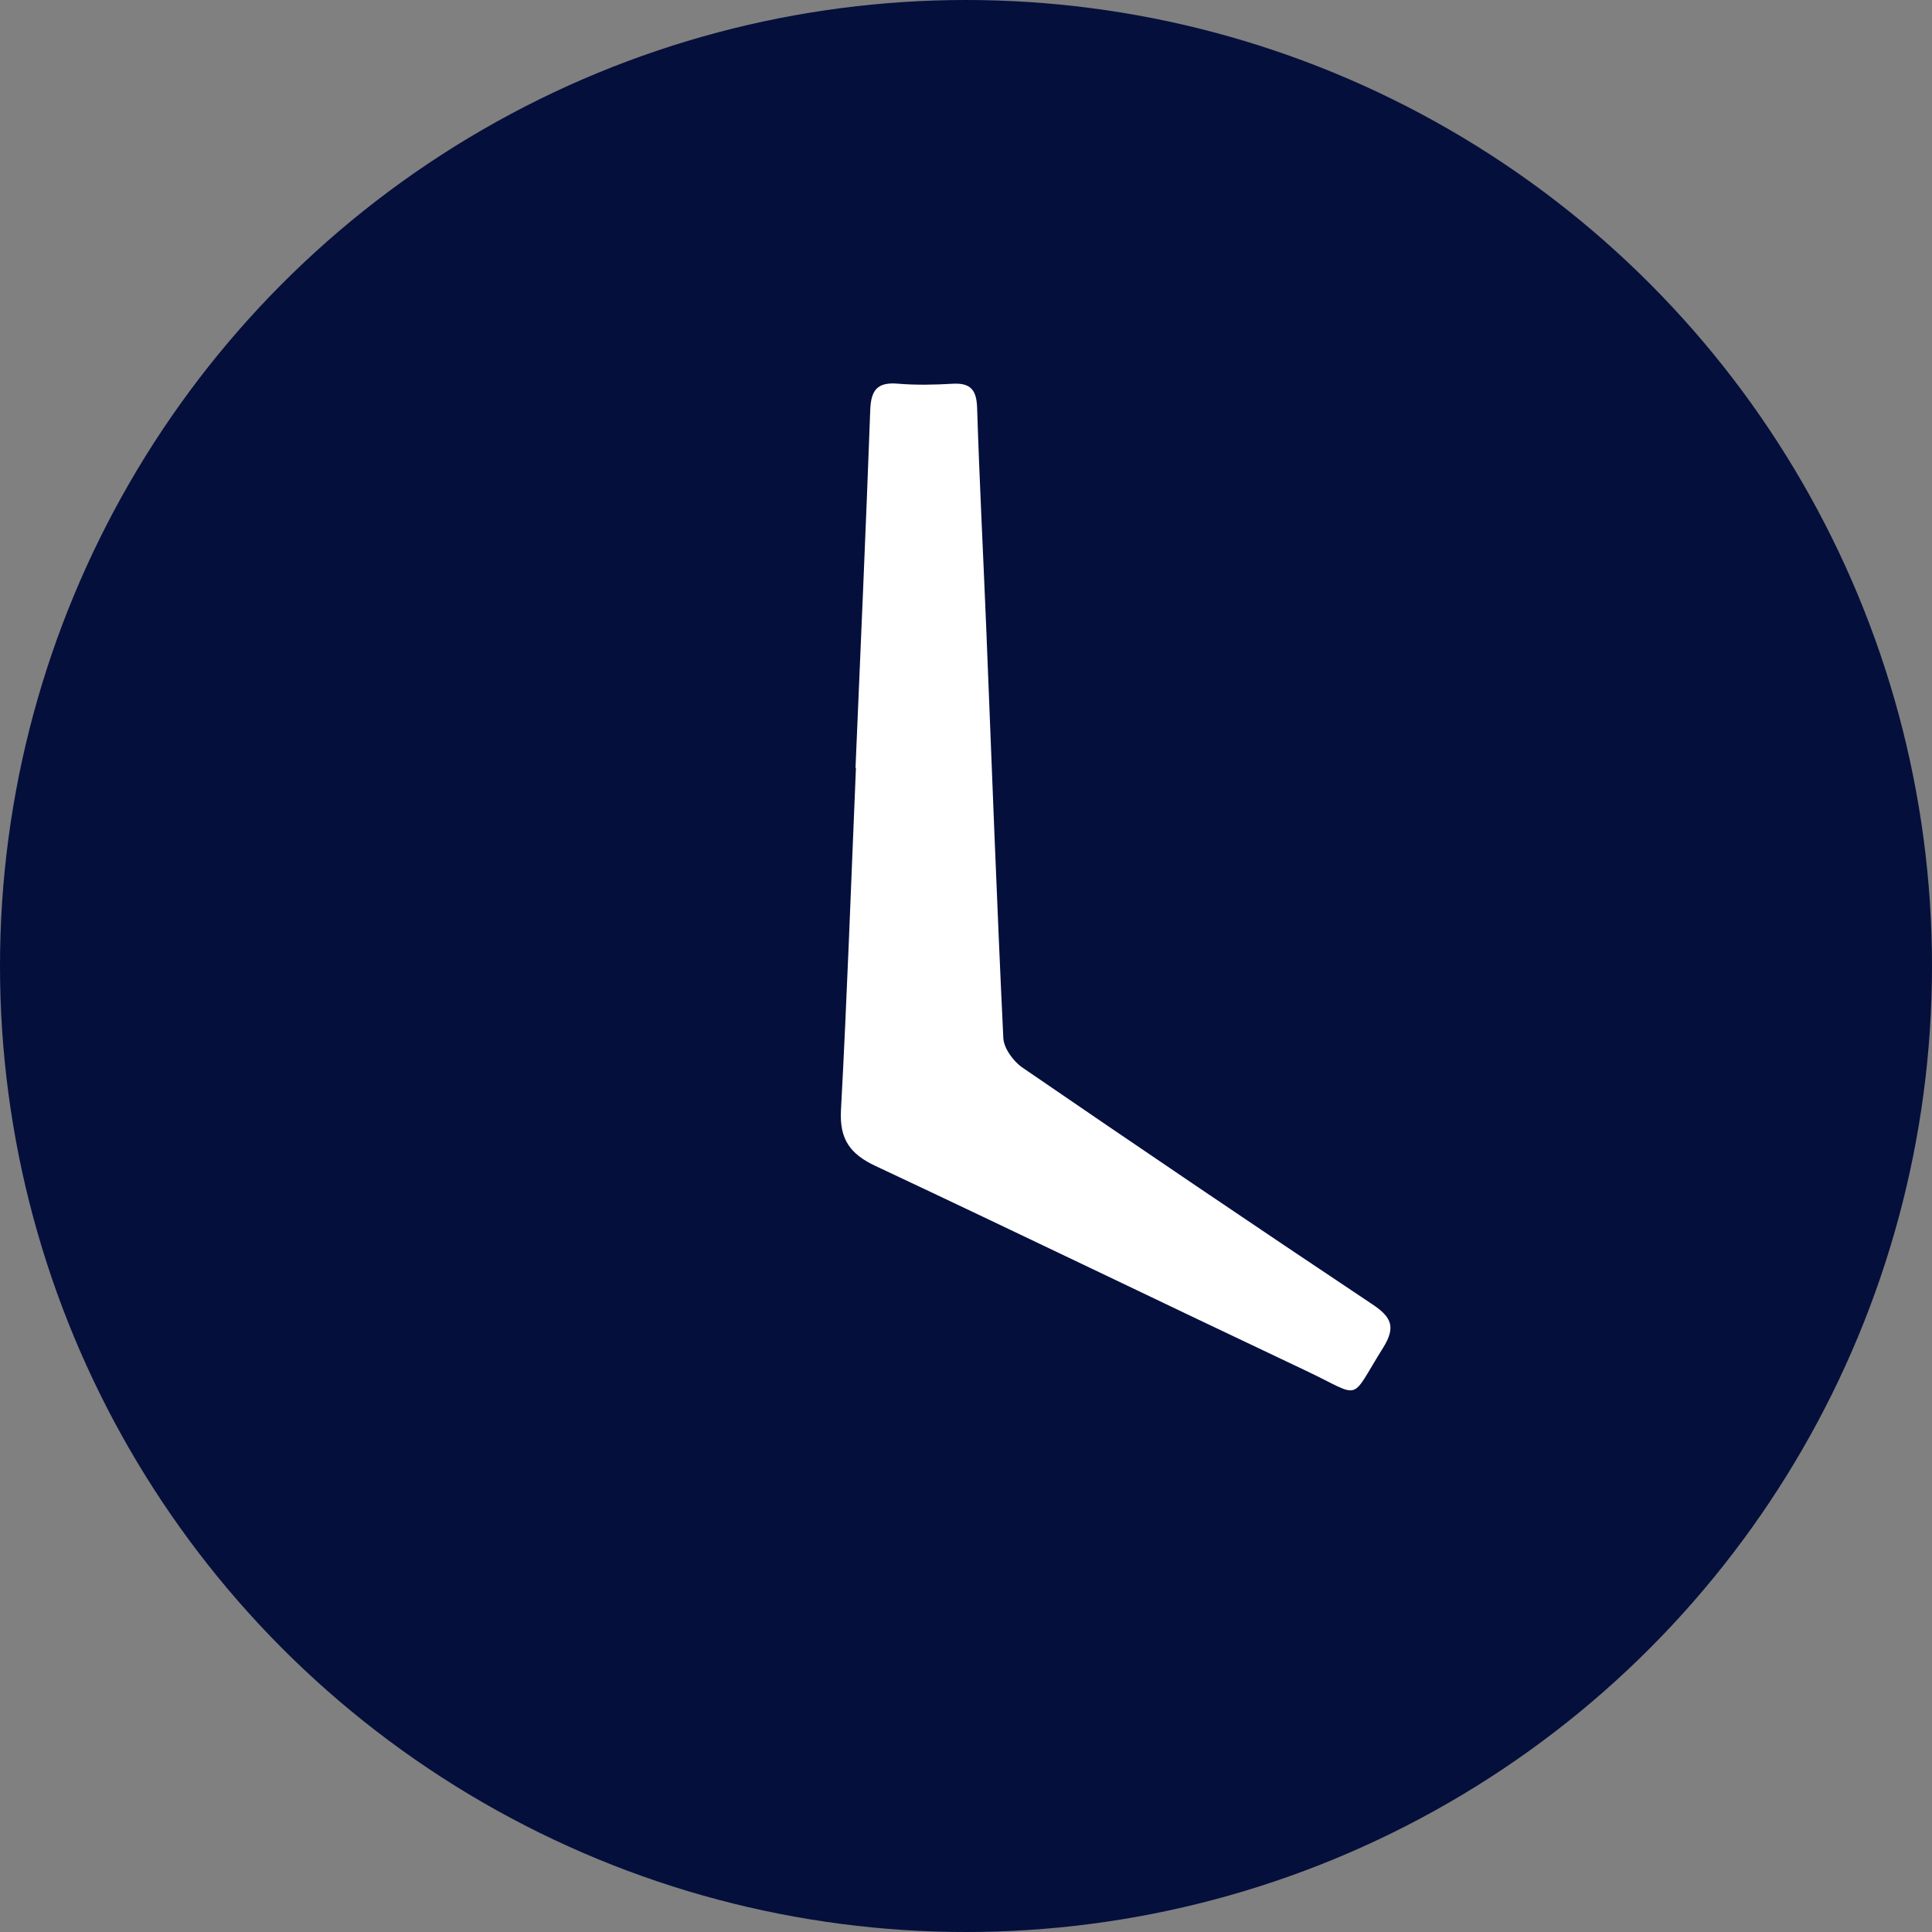 <?xml version="1.0" encoding="utf-8"?>
<!-- Generator: Adobe Illustrator 16.0.3, SVG Export Plug-In . SVG Version: 6.00 Build 0)  -->
<!DOCTYPE svg PUBLIC "-//W3C//DTD SVG 1.1//EN" "http://www.w3.org/Graphics/SVG/1.1/DTD/svg11.dtd">
<svg version="1.1" id="Layer_1" xmlns="http://www.w3.org/2000/svg" xmlns:xlink="http://www.w3.org/1999/xlink" x="0px" y="0px"
	 width="32px" height="32px" viewBox="0 0 32 32" enable-background="new 0 0 32 32" xml:space="preserve">
<rect x="0" y="0" width="32" height="32" fill="#808080" stroke="none"/>
<circle fill-rule="evenodd" clip-rule="evenodd" fill="#050F3C" cx="16" cy="16" r="16"/>
<g>
	<path fill="#FFFFFF" d="M14.17,12.719c0.002,0,0.004,0,0.007,0c-0.08,1.89-0.146,3.78-0.248,5.67
		c-0.026,0.479,0.151,0.726,0.572,0.923c2.384,1.12,4.754,2.268,7.135,3.394c0.943,0.446,0.704,0.524,1.272-0.382
		c0.215-0.343,0.14-0.509-0.175-0.719c-1.942-1.295-3.875-2.604-5.802-3.925c-0.149-0.104-0.306-0.319-0.313-0.49
		c-0.108-2.247-0.19-4.496-0.281-6.744c-0.05-1.231-0.114-2.462-0.153-3.694c-0.01-0.298-0.112-0.413-0.408-0.396
		c-0.301,0.018-0.604,0.024-0.903-0.001c-0.34-0.029-0.447,0.103-0.459,0.436C14.342,8.768,14.253,10.743,14.17,12.719z"/>
</g>
</svg>
